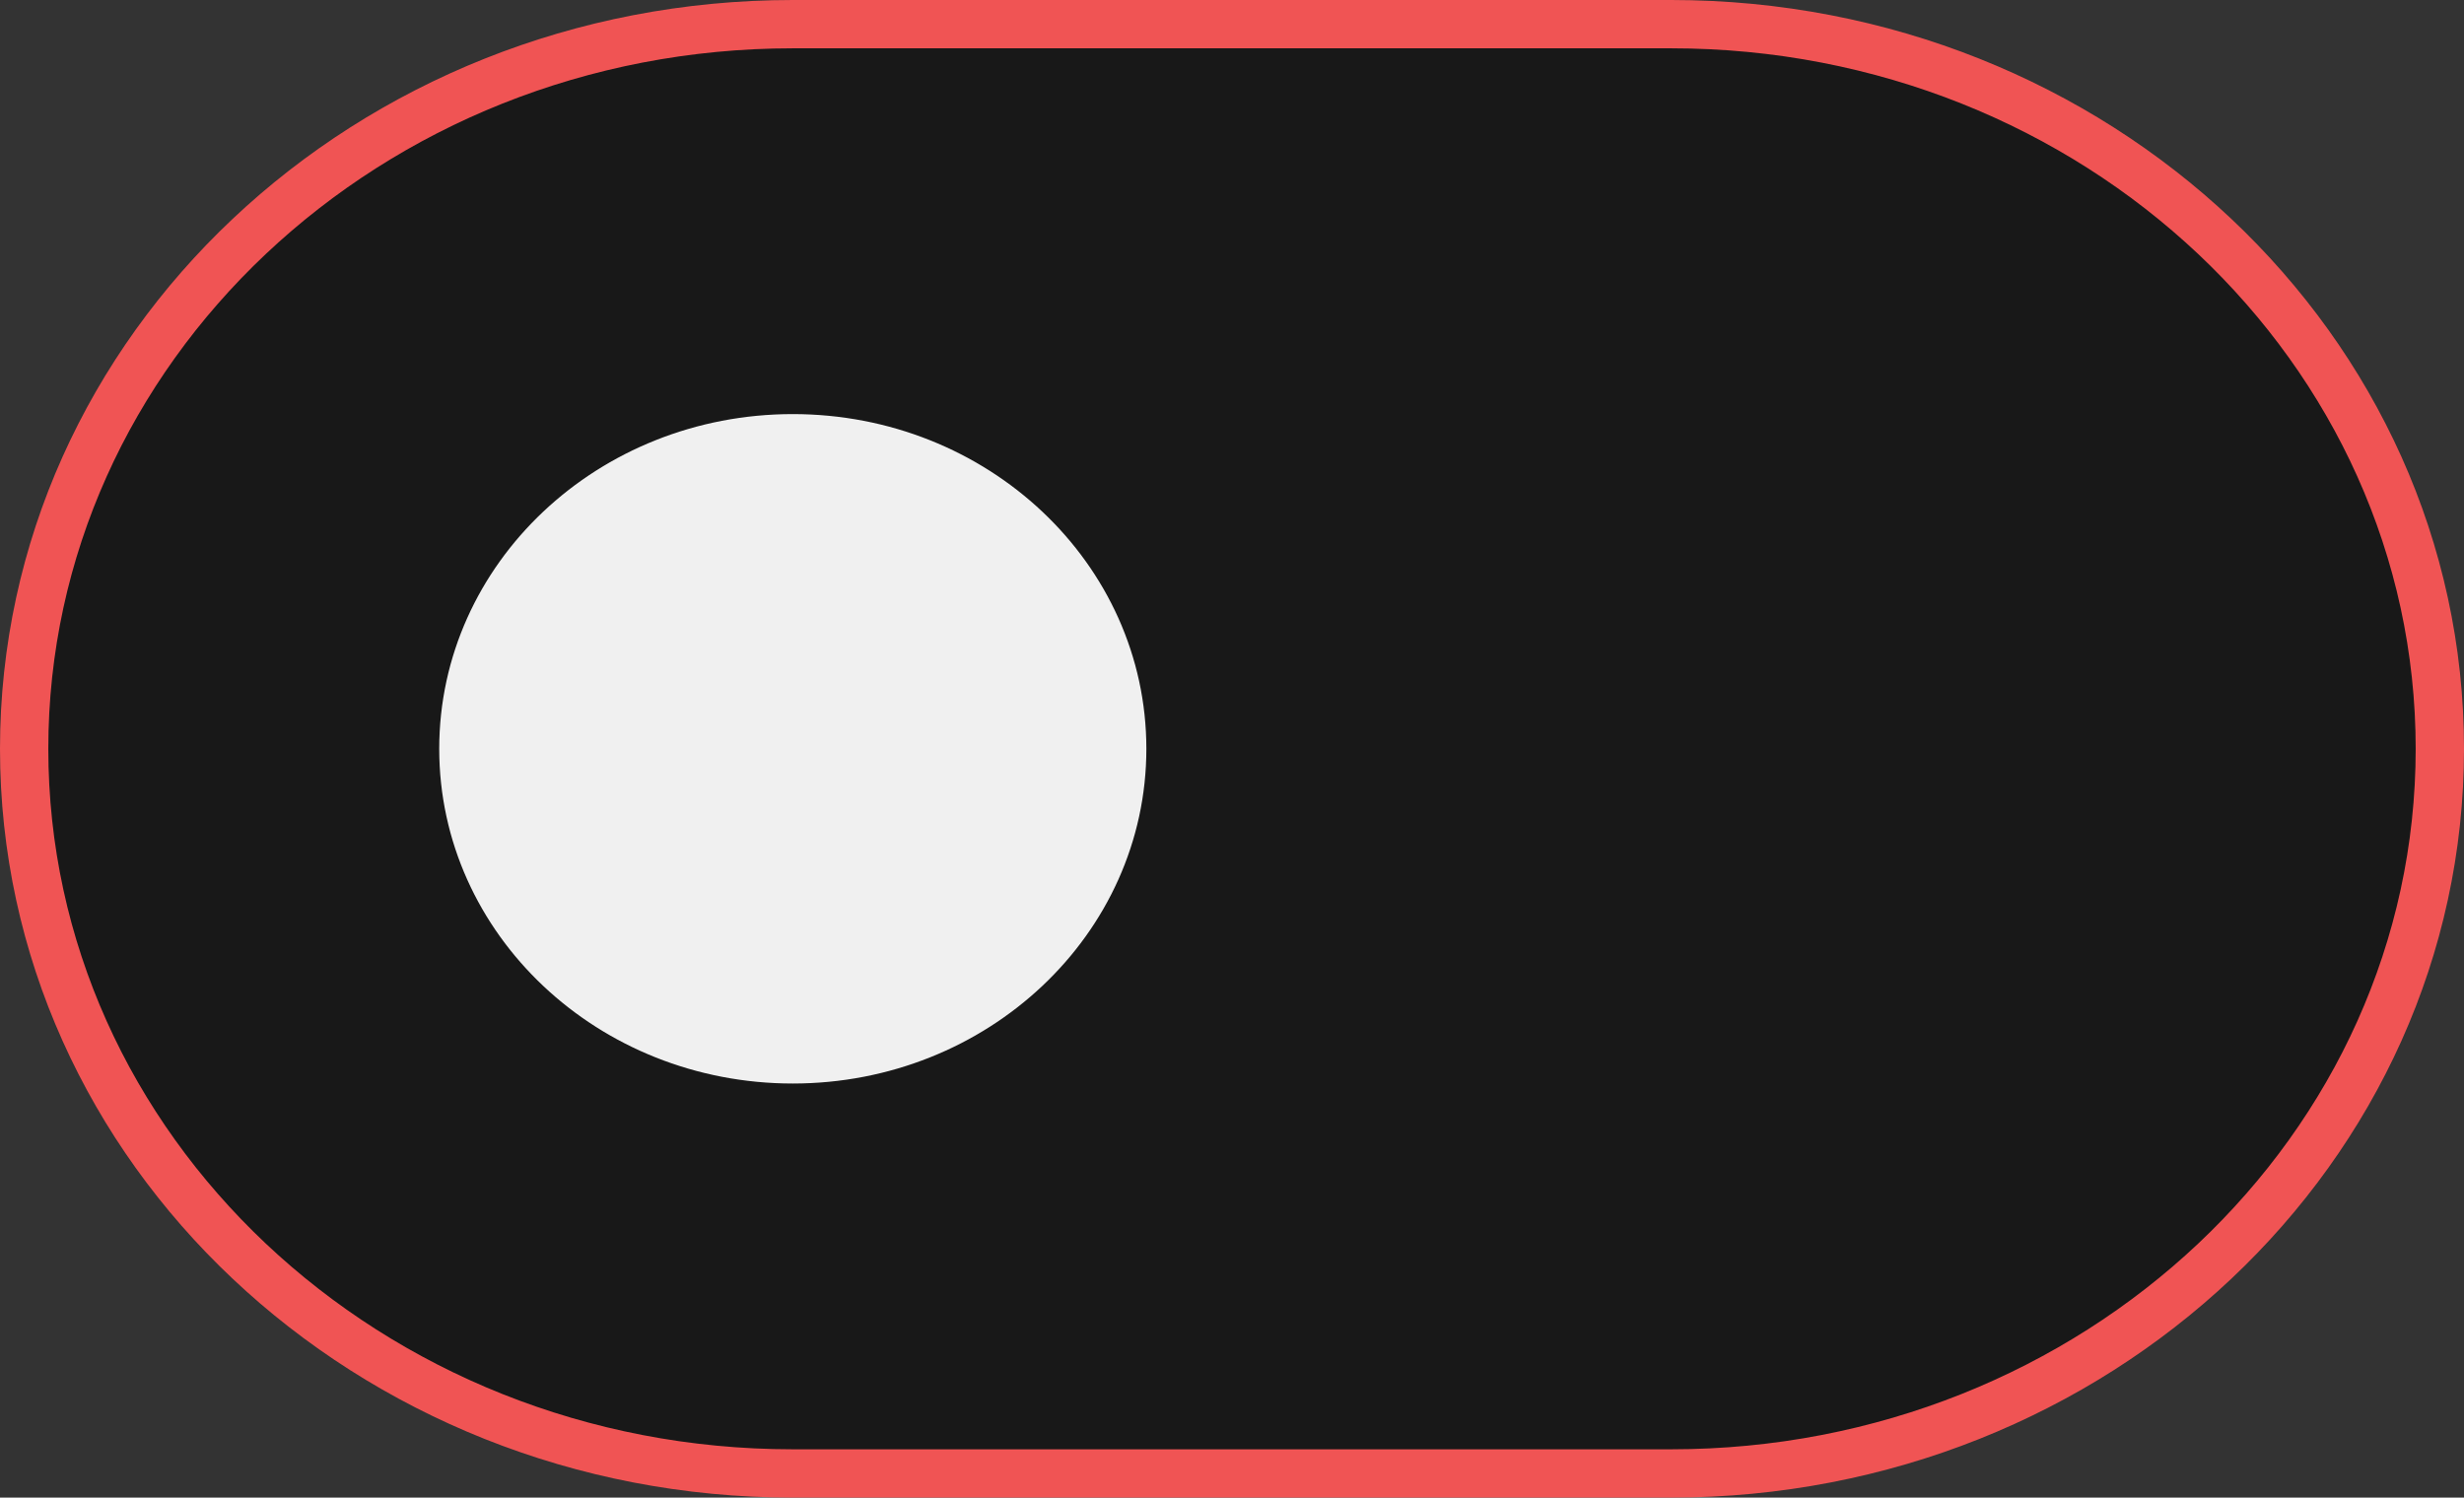 <svg width="102" height="62" viewBox="0 0 102 62" fill="none" xmlns="http://www.w3.org/2000/svg">
<rect x="0" y="0" width="102" height="62" fill="#333333" stroke="none"/>
<path d="M32.818 61H69.182C86.754 61 101 47.569 101 31C101 14.431 86.754 1 69.182 1H32.818C15.245 1 1 14.431 1 31C1 47.569 15.245 61 32.818 61Z" fill="#181818" stroke="#F05454" stroke-width="2" stroke-linecap="round" stroke-linejoin="round"/>
<path d="M32.818 18.143C25.287 18.143 19.182 23.899 19.182 31C19.182 38.101 25.287 43.857 32.818 43.857C40.349 43.857 46.455 38.101 46.455 31C46.455 23.899 40.349 18.143 32.818 18.143Z" fill="#F0F0F0" stroke="#F0F0F0" stroke-width="2" stroke-linecap="round" stroke-linejoin="round"/>
</svg>
